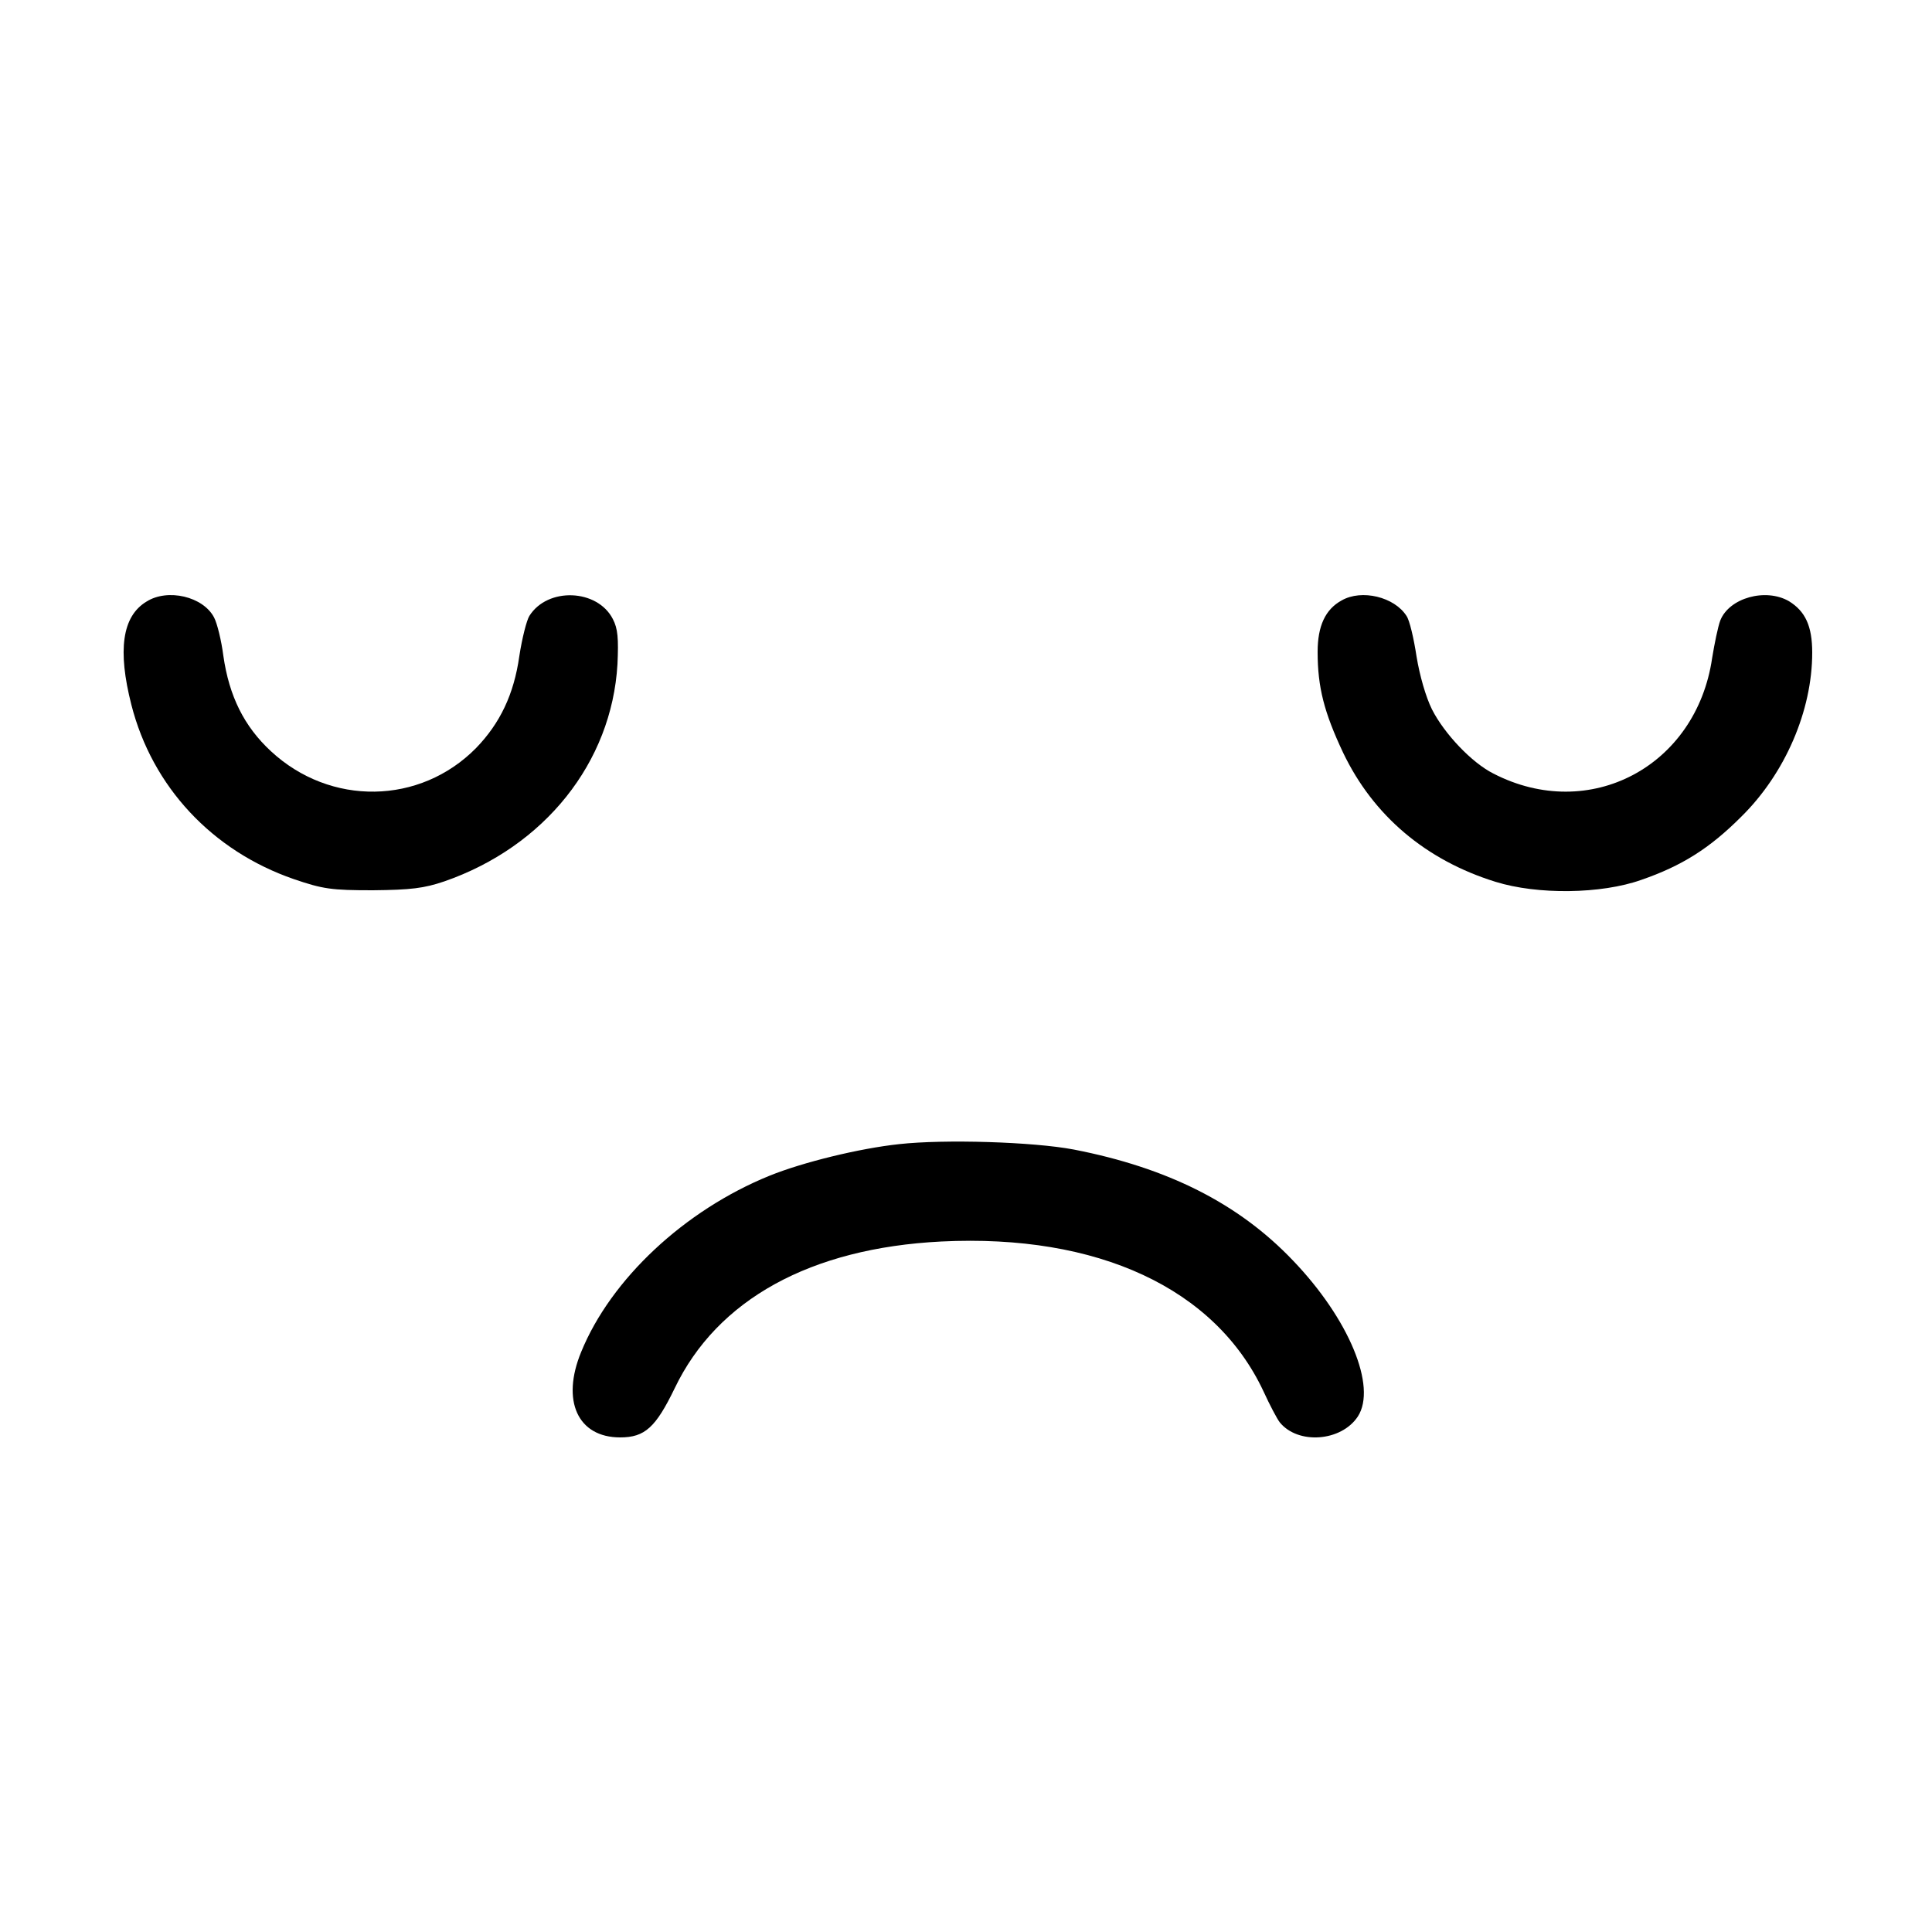 <?xml version="1.0" standalone="no"?>
<!DOCTYPE svg PUBLIC "-//W3C//DTD SVG 20010904//EN"
 "http://www.w3.org/TR/2001/REC-SVG-20010904/DTD/svg10.dtd">
<svg version="1.0" xmlns="http://www.w3.org/2000/svg"
 width="500pt" height="500pt" viewBox="0 0 500 500"
 preserveAspectRatio="xMidYMid meet">

<g transform="translate(0,500) scale(0.1,-0.1)"
fill="#000000" stroke="none">
<path d="M379 3443 c-63 -38 -75 -126 -39 -267 54 -212 209 -378 420 -451 76
-26 98 -29 205 -29 98 1 132 5 185 23 259 90 433 307 448 562 3 67 1 92 -12
117 -40 78 -169 83 -216 8 -7 -11 -19 -58 -26 -104 -14 -99 -50 -174 -112
-238 -145 -147 -377 -151 -531 -8 -69 64 -108 142 -123 247 -5 39 -16 84 -24
99 -28 54 -120 76 -175 41z"/>
<path d="M3472 3446 c-42 -23 -62 -66 -62 -133 0 -92 17 -157 66 -261 78 -163
214 -278 394 -334 109 -34 274 -32 378 5 104 36 176 81 258 163 114 112 184
275 184 425 0 69 -18 107 -60 133 -60 35 -155 9 -178 -50 -6 -16 -15 -60 -21
-97 -41 -281 -318 -427 -566 -299 -56 28 -127 103 -159 166 -16 32 -32 88 -40
137 -7 46 -18 94 -26 105 -31 49 -116 70 -168 40z"/>
<path d="M2327 2039 c-103 -11 -250 -47 -336 -82 -219 -89 -410 -267 -487
-456 -52 -126 -9 -221 101 -221 64 0 92 26 141 127 110 230 352 363 690 380
405 20 709 -121 834 -388 16 -35 35 -71 42 -80 47 -58 159 -50 202 15 50 77
-23 253 -168 404 -141 148 -325 240 -567 287 -105 20 -335 27 -452 14z"/>
</g>
</svg>
